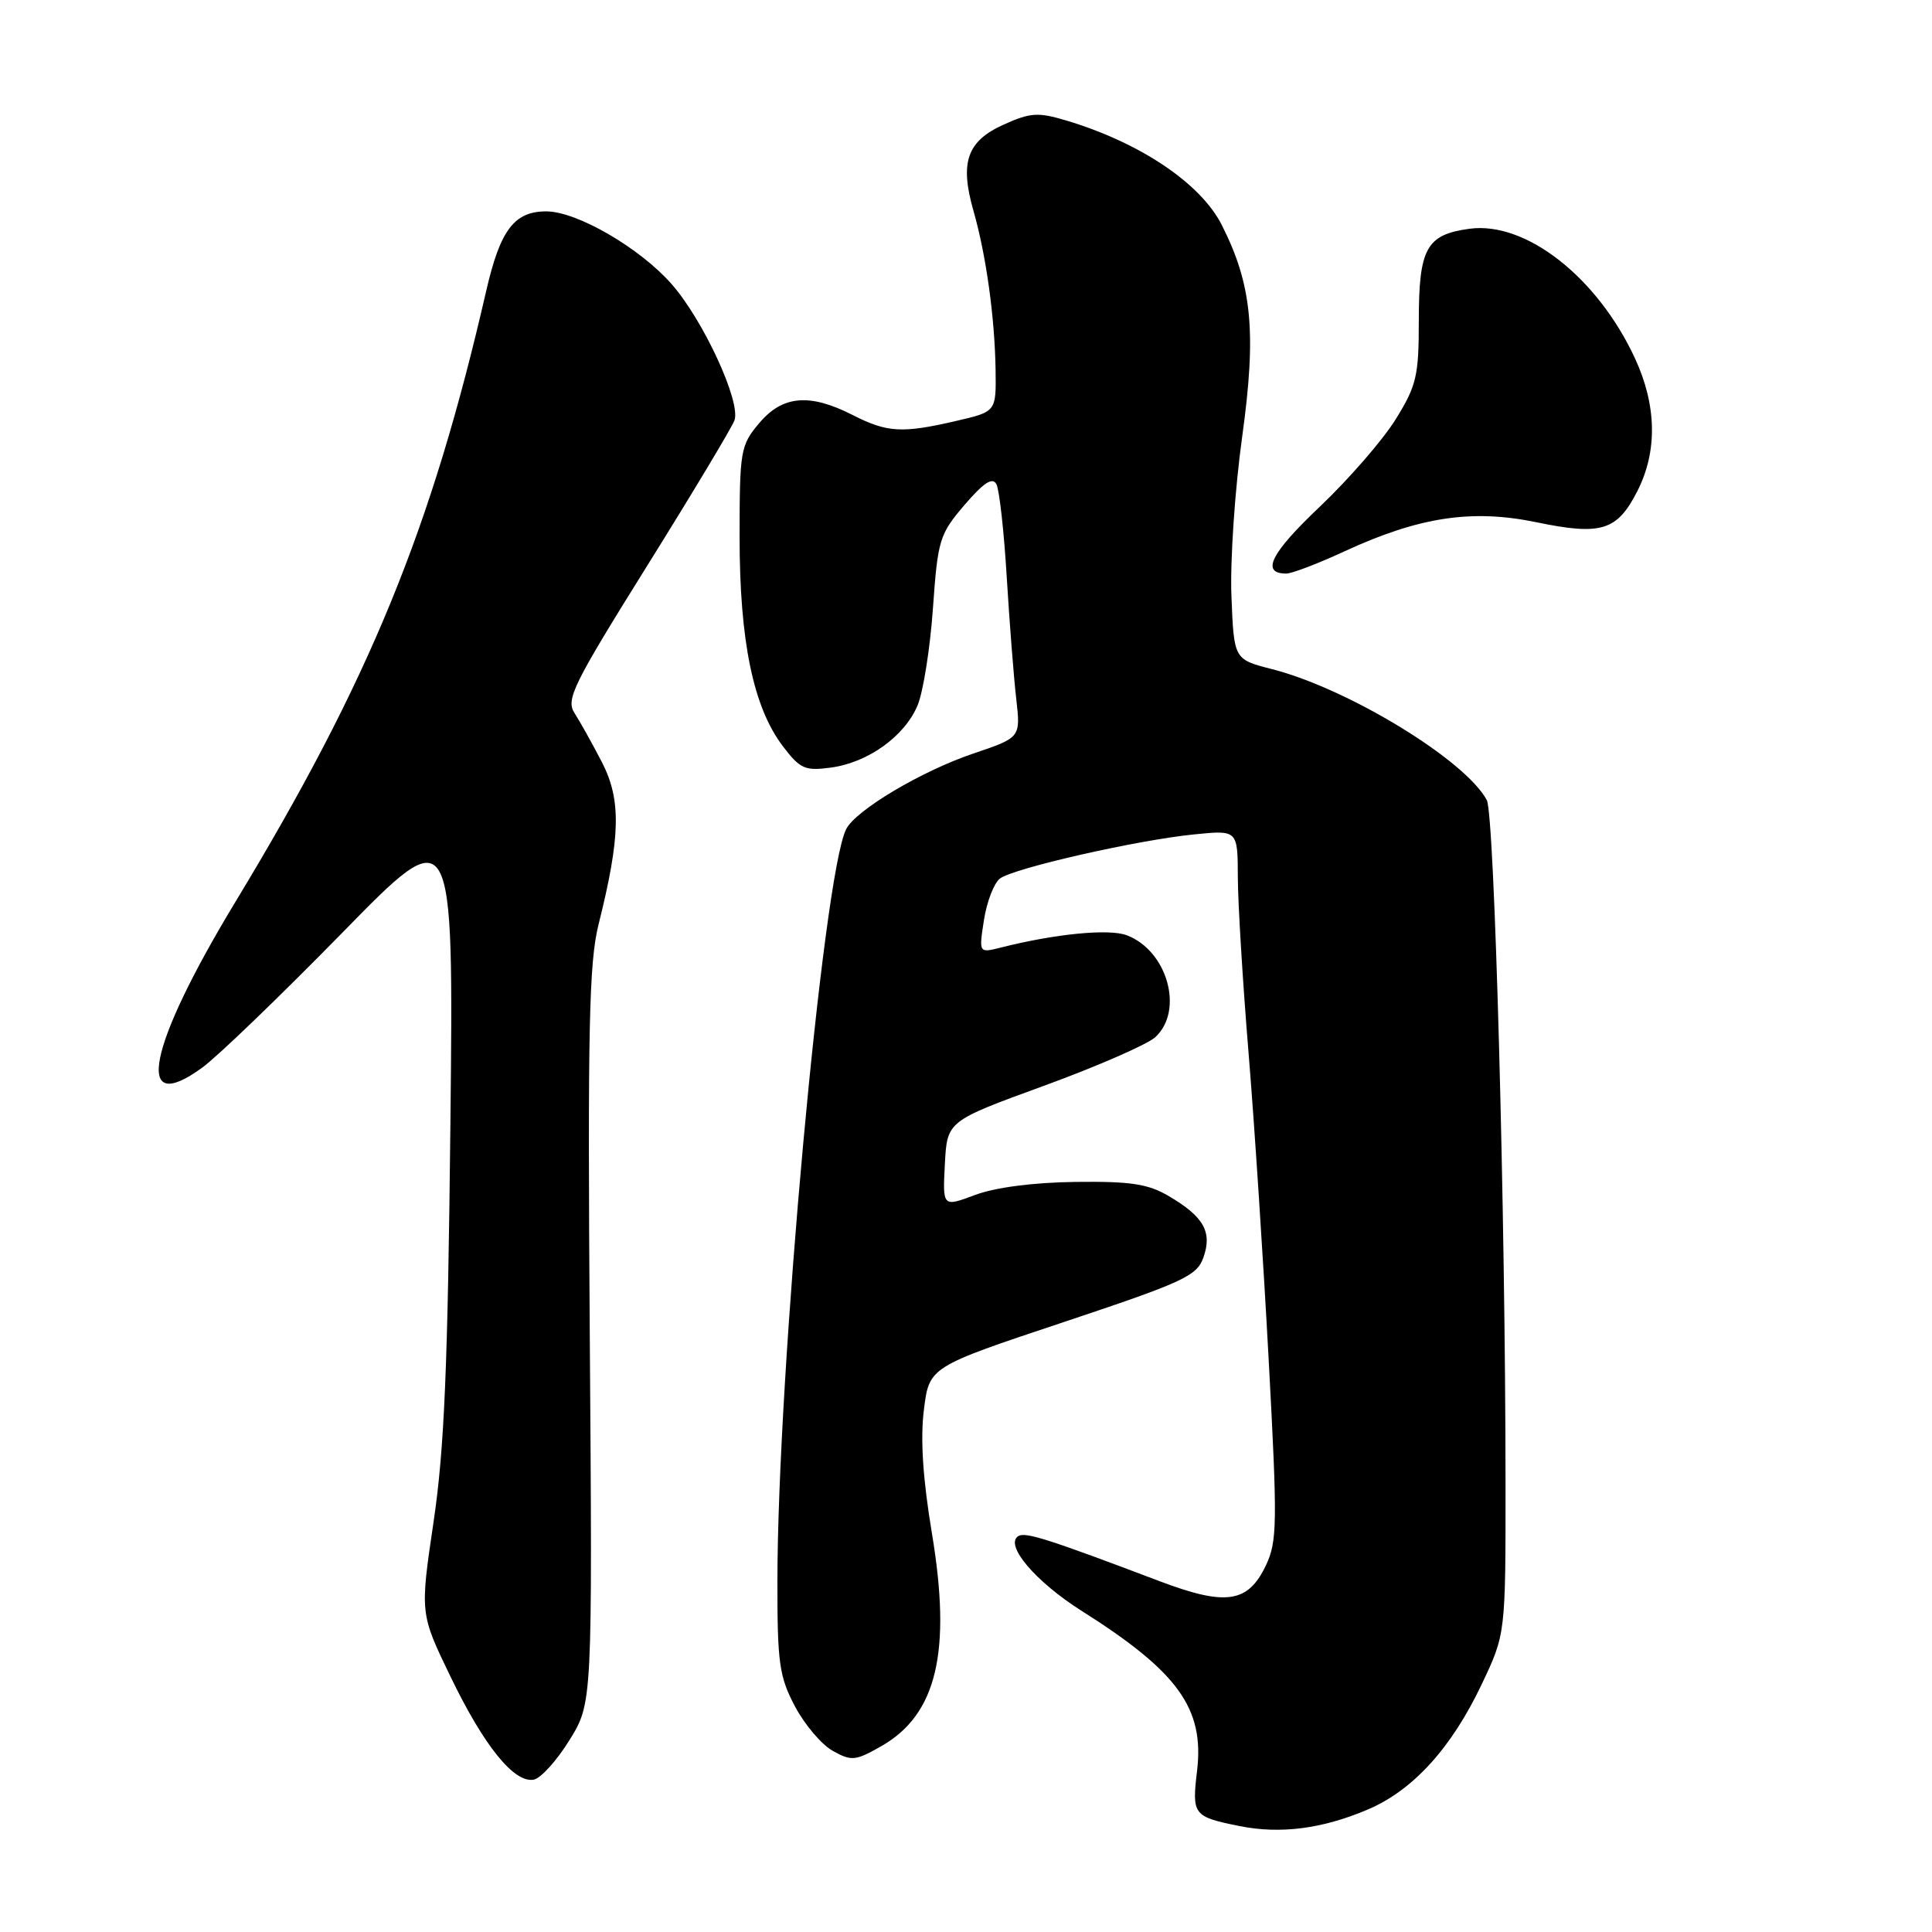 <?xml version="1.0" encoding="UTF-8" standalone="no"?>
<!DOCTYPE svg PUBLIC "-//W3C//DTD SVG 1.1//EN" "http://www.w3.org/Graphics/SVG/1.1/DTD/svg11.dtd" >
<svg xmlns="http://www.w3.org/2000/svg" xmlns:xlink="http://www.w3.org/1999/xlink" version="1.1" viewBox="0 0 256 256">
 <g >
 <path fill="currentColor"
d=" M 181.24 239.77 C 187.23 237.23 192.35 231.60 196.36 223.12 C 199.50 216.50 199.50 216.50 199.49 196.50 C 199.48 160.72 198.03 107.93 197.01 106.02 C 194.16 100.70 178.61 91.22 168.50 88.65 C 163.50 87.37 163.50 87.37 163.17 78.94 C 162.99 74.30 163.63 64.80 164.60 57.83 C 166.51 44.03 165.90 37.72 161.89 29.81 C 159.09 24.28 151.04 18.88 141.26 15.96 C 137.55 14.85 136.51 14.92 132.99 16.51 C 128.13 18.70 127.15 21.50 128.99 27.94 C 130.67 33.81 131.81 42.04 131.92 49.02 C 132.00 54.55 132.00 54.55 126.72 55.77 C 119.55 57.44 117.57 57.33 113.00 55.00 C 107.27 52.08 103.69 52.39 100.59 56.08 C 98.12 59.01 98.00 59.70 98.00 71.18 C 98.00 84.94 99.81 93.71 103.72 98.86 C 106.02 101.89 106.66 102.17 110.09 101.71 C 115.01 101.05 119.87 97.57 121.59 93.45 C 122.33 91.66 123.25 85.88 123.62 80.60 C 124.26 71.52 124.48 70.80 127.80 66.91 C 130.35 63.95 131.51 63.18 132.03 64.16 C 132.42 64.90 133.04 70.45 133.40 76.50 C 133.77 82.55 134.33 89.80 134.66 92.62 C 135.24 97.73 135.24 97.73 128.99 99.84 C 122.10 102.17 113.39 107.35 112.12 109.87 C 109.05 115.95 103.03 181.87 103.01 209.59 C 103.00 220.34 103.26 222.18 105.33 226.09 C 106.61 228.52 108.87 231.18 110.35 232.00 C 112.82 233.38 113.35 233.33 116.77 231.38 C 124.13 227.19 126.11 218.89 123.48 203.15 C 122.28 195.94 121.94 190.66 122.42 186.81 C 123.13 181.12 123.13 181.12 140.81 175.23 C 156.82 169.89 158.59 169.08 159.46 166.62 C 160.65 163.25 159.51 161.22 154.89 158.50 C 152.13 156.87 149.84 156.52 142.50 156.61 C 136.94 156.68 131.86 157.34 129.20 158.34 C 124.90 159.95 124.90 159.95 125.20 154.25 C 125.50 148.55 125.50 148.55 138.31 143.88 C 145.35 141.31 151.99 138.41 153.06 137.45 C 156.92 133.95 154.71 125.98 149.31 123.93 C 146.96 123.03 139.82 123.73 132.60 125.56 C 129.70 126.29 129.70 126.29 130.38 121.90 C 130.76 119.48 131.71 117.01 132.50 116.41 C 134.33 115.03 150.69 111.31 158.25 110.56 C 164.00 109.98 164.00 109.98 164.02 116.24 C 164.03 119.68 164.67 130.16 165.44 139.51 C 166.21 148.87 167.41 167.20 168.11 180.24 C 169.28 201.94 169.25 204.26 167.72 207.46 C 165.36 212.40 162.43 212.83 153.69 209.53 C 138.89 203.92 135.87 202.96 134.93 203.54 C 133.06 204.70 137.20 209.58 143.34 213.46 C 156.09 221.52 159.59 226.36 158.62 234.62 C 157.92 240.49 158.10 240.72 164.23 241.96 C 169.64 243.05 175.20 242.34 181.24 239.77 Z  M 75.46 230.57 C 78.50 225.66 78.50 225.66 78.15 177.08 C 77.86 136.33 78.05 127.53 79.31 122.50 C 82.23 110.84 82.33 105.99 79.76 101.00 C 78.48 98.52 76.84 95.60 76.13 94.49 C 74.95 92.69 75.92 90.73 85.74 74.99 C 91.74 65.37 96.95 56.69 97.32 55.70 C 98.20 53.28 93.21 42.44 88.99 37.64 C 84.79 32.86 76.46 28.02 72.40 28.01 C 68.14 28.00 66.28 30.46 64.42 38.57 C 57.16 70.17 48.97 90.14 31.22 119.46 C 19.56 138.71 17.67 148.12 26.79 141.47 C 28.83 139.99 37.16 131.96 45.31 123.64 C 60.11 108.50 60.11 108.50 59.68 149.00 C 59.34 181.11 58.88 192.02 57.45 201.65 C 55.65 213.80 55.65 213.80 59.69 222.15 C 64.14 231.37 68.14 236.31 70.73 235.81 C 71.66 235.63 73.79 233.28 75.46 230.57 Z  M 178.14 73.06 C 188.02 68.49 195.04 67.43 203.58 69.20 C 212.17 70.98 214.28 70.34 216.95 65.09 C 219.65 59.81 219.53 53.69 216.62 47.43 C 211.63 36.71 202.17 29.31 194.73 30.31 C 189.00 31.08 188.00 32.89 188.00 42.50 C 188.00 49.80 187.70 51.10 184.94 55.55 C 183.26 58.27 178.71 63.51 174.84 67.18 C 168.36 73.32 167.03 76.00 170.45 76.00 C 171.18 76.00 174.64 74.68 178.14 73.06 Z "/>
</g>
</svg>